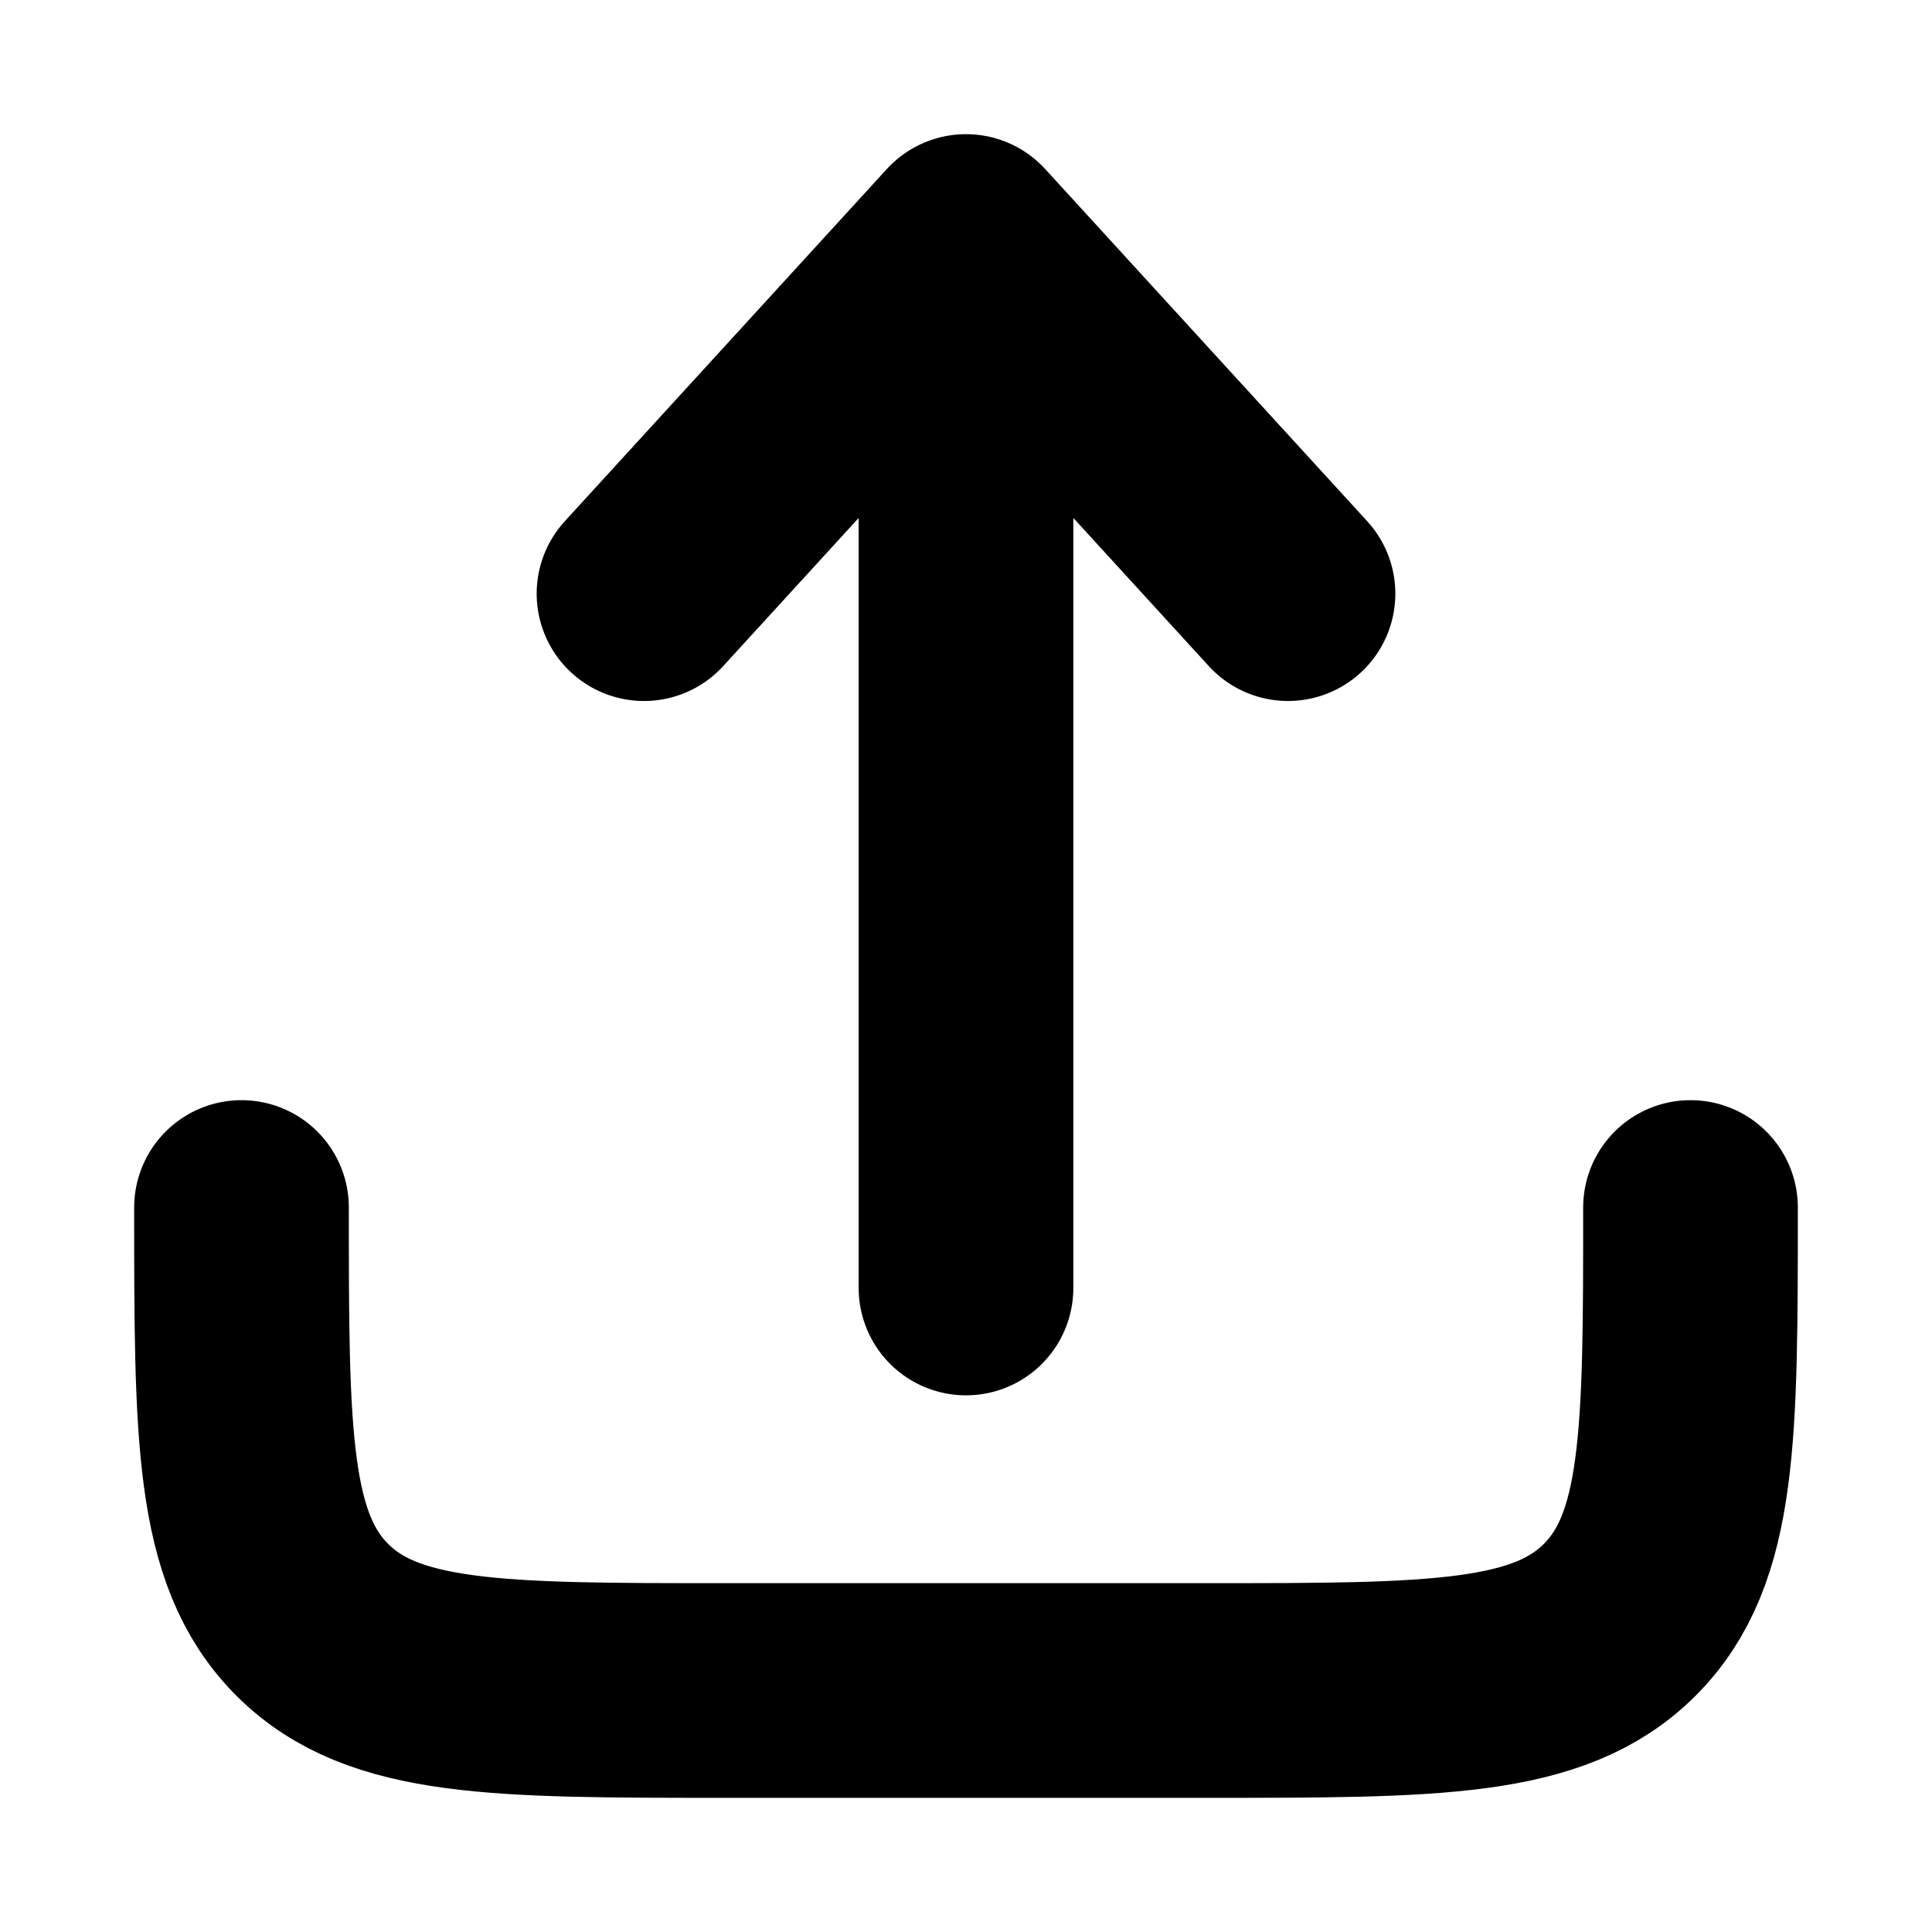 <svg width="18" height="18" viewBox="0 0 18 18" fill="none" xmlns="http://www.w3.org/2000/svg">
<path d="M2.25 11.25C2.25 13.371 2.25 14.432 2.909 15.091C3.568 15.75 4.629 15.75 6.75 15.75H11.25C13.371 15.75 14.432 15.75 15.091 15.091C15.75 14.432 15.75 13.371 15.75 11.25" stroke="black" stroke-width="2" stroke-linecap="round" stroke-linejoin="round"/>
<path d="M9 12V2.25M9 2.25L12 5.531M9 2.25L6 5.531" stroke="black" stroke-width="2" stroke-linecap="round" stroke-linejoin="round"/>
</svg>
